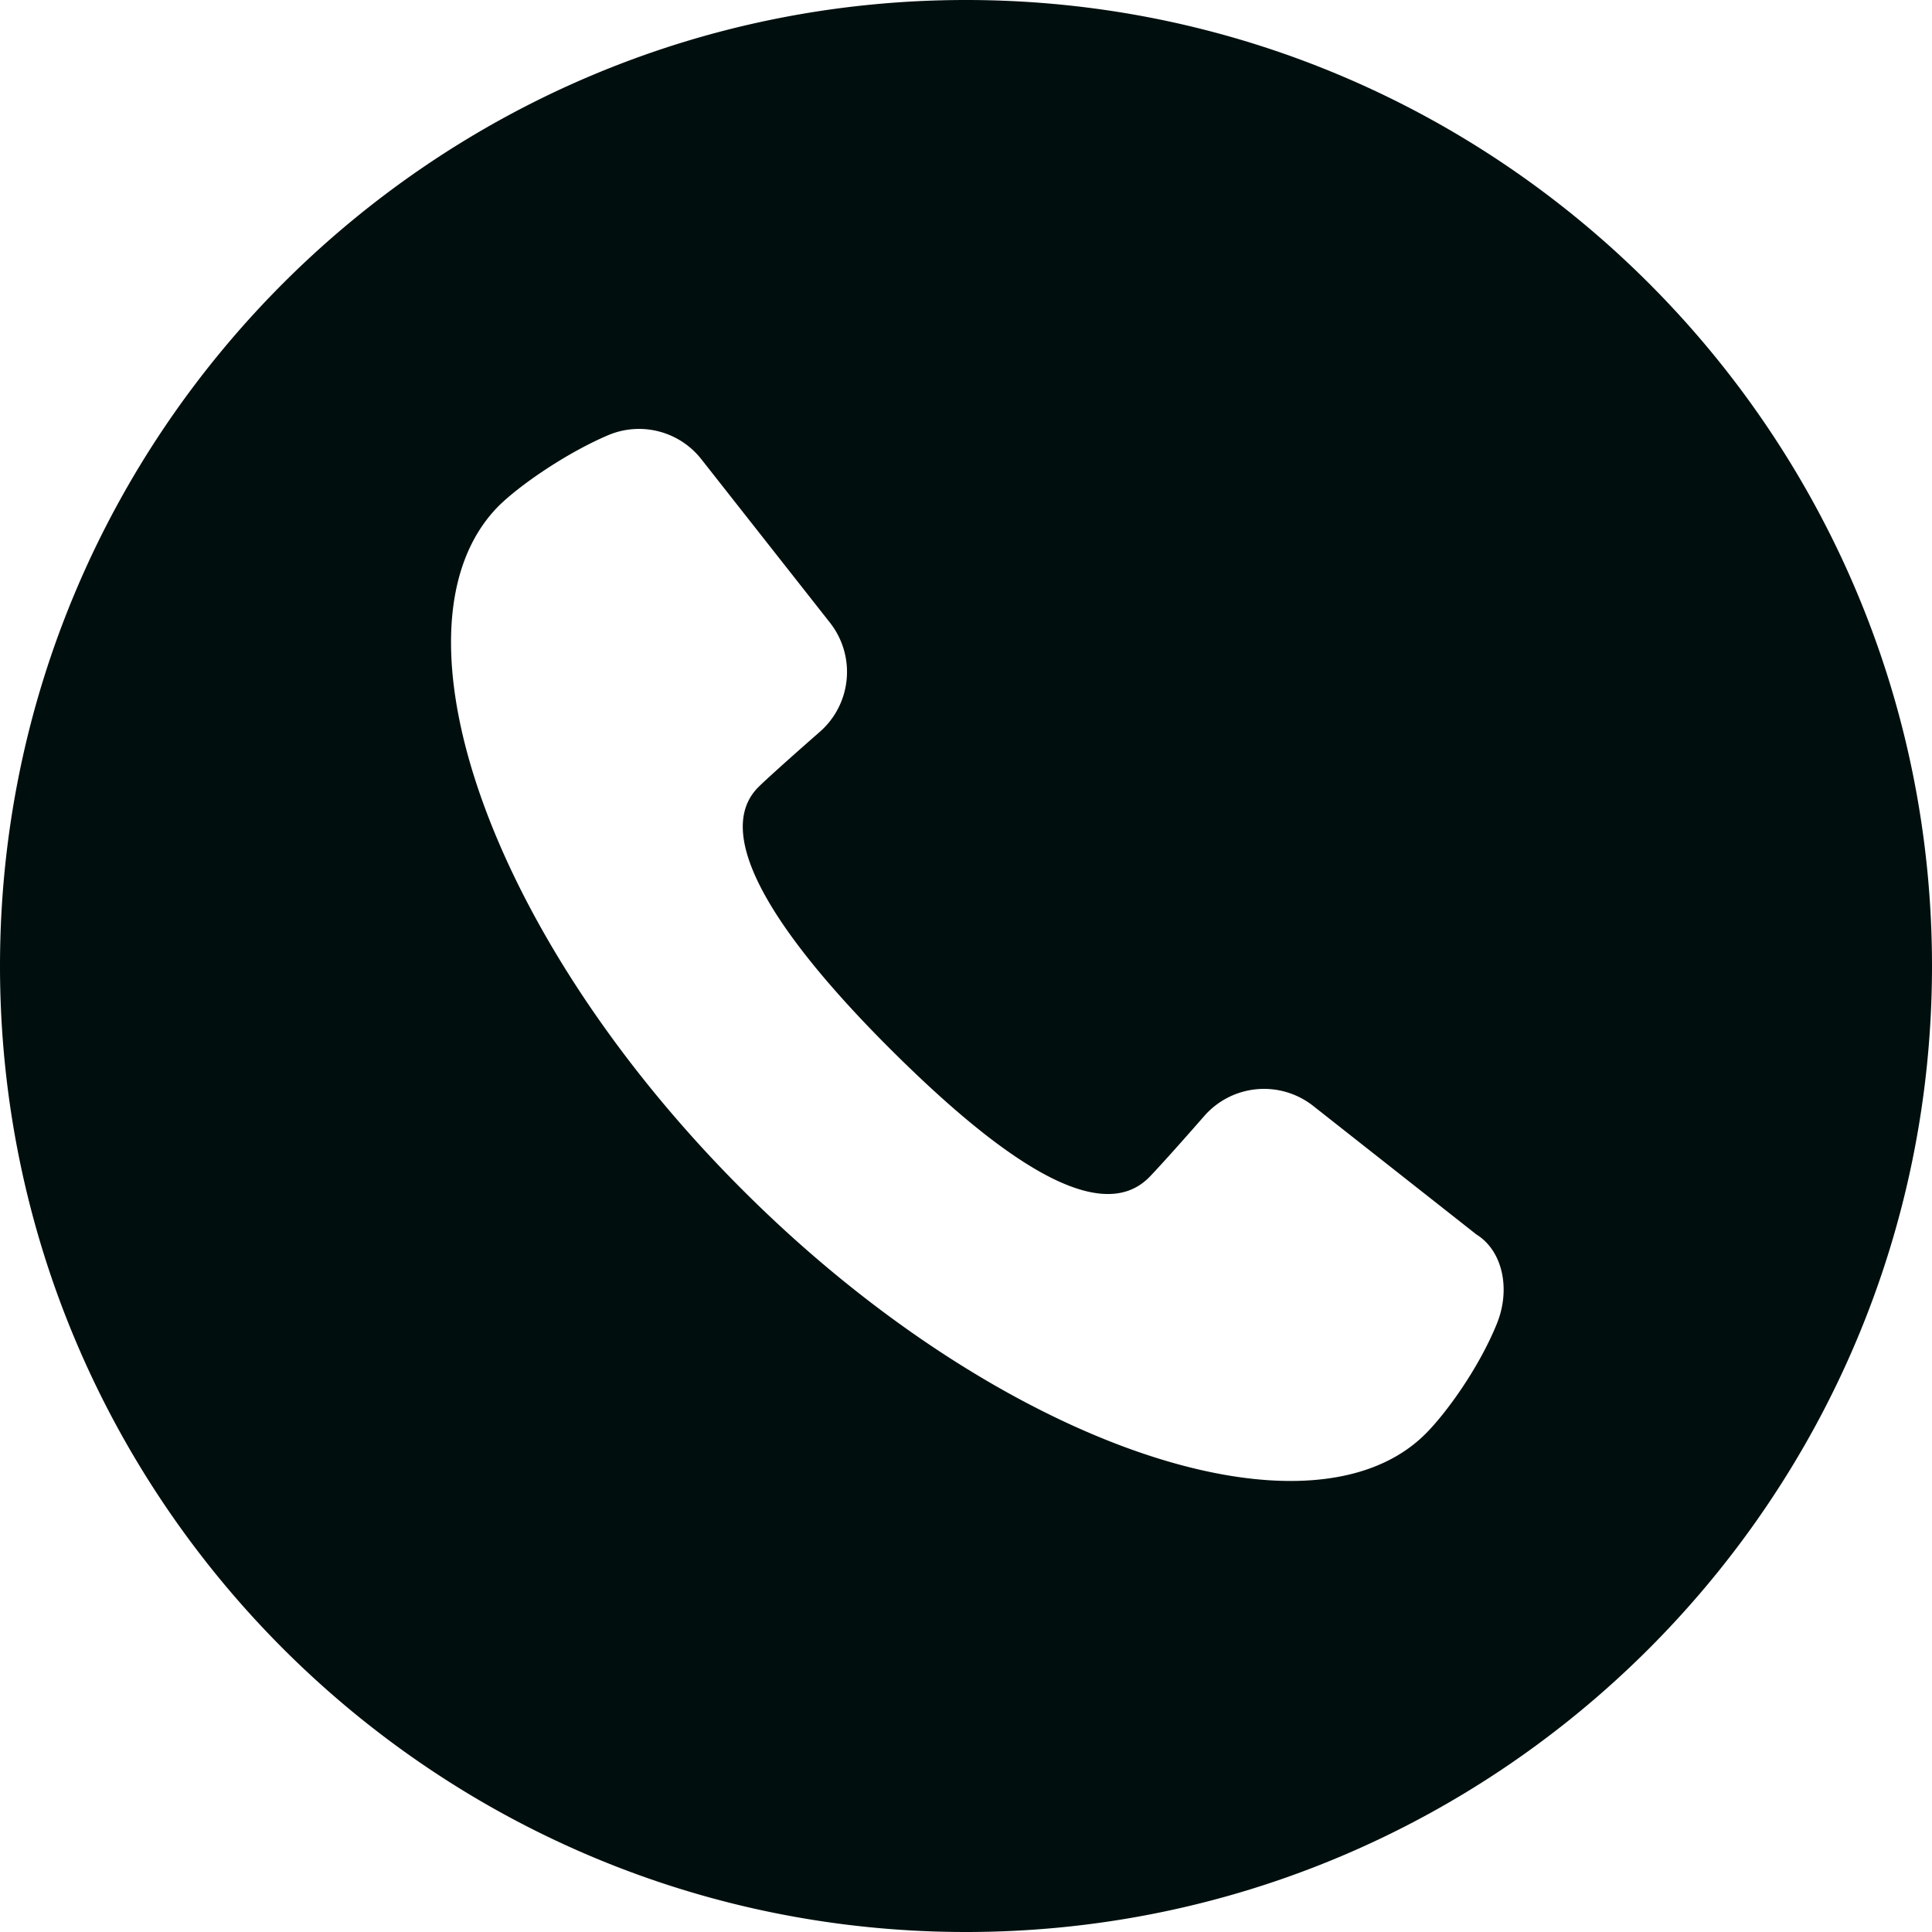 <svg width="18" height="18" fill="none" xmlns="http://www.w3.org/2000/svg"><path d="M9 0C4.036 0 0 4.036 0 9s4.036 9 9 9 9-4.036 9-9-4.036-9-9-9zm4.945 12.335c-.17.417-.473.833-.663 1.023-1.08 1.08-3.979.114-6.366-2.274-2.388-2.387-3.354-5.267-2.274-6.366.19-.19.625-.493 1.023-.663a.738.738 0 01.872.227L7.73 5.798a.742.742 0 01-.095 1.023c-.303.265-.512.455-.569.512-.454.454.209 1.42 1.213 2.425 1.004 1.004 1.952 1.686 2.425 1.213.057-.057.247-.266.512-.569a.74.74 0 011.023-.095l1.516 1.194c.246.152.322.512.19.834z" fill="#000F0E"/></svg>